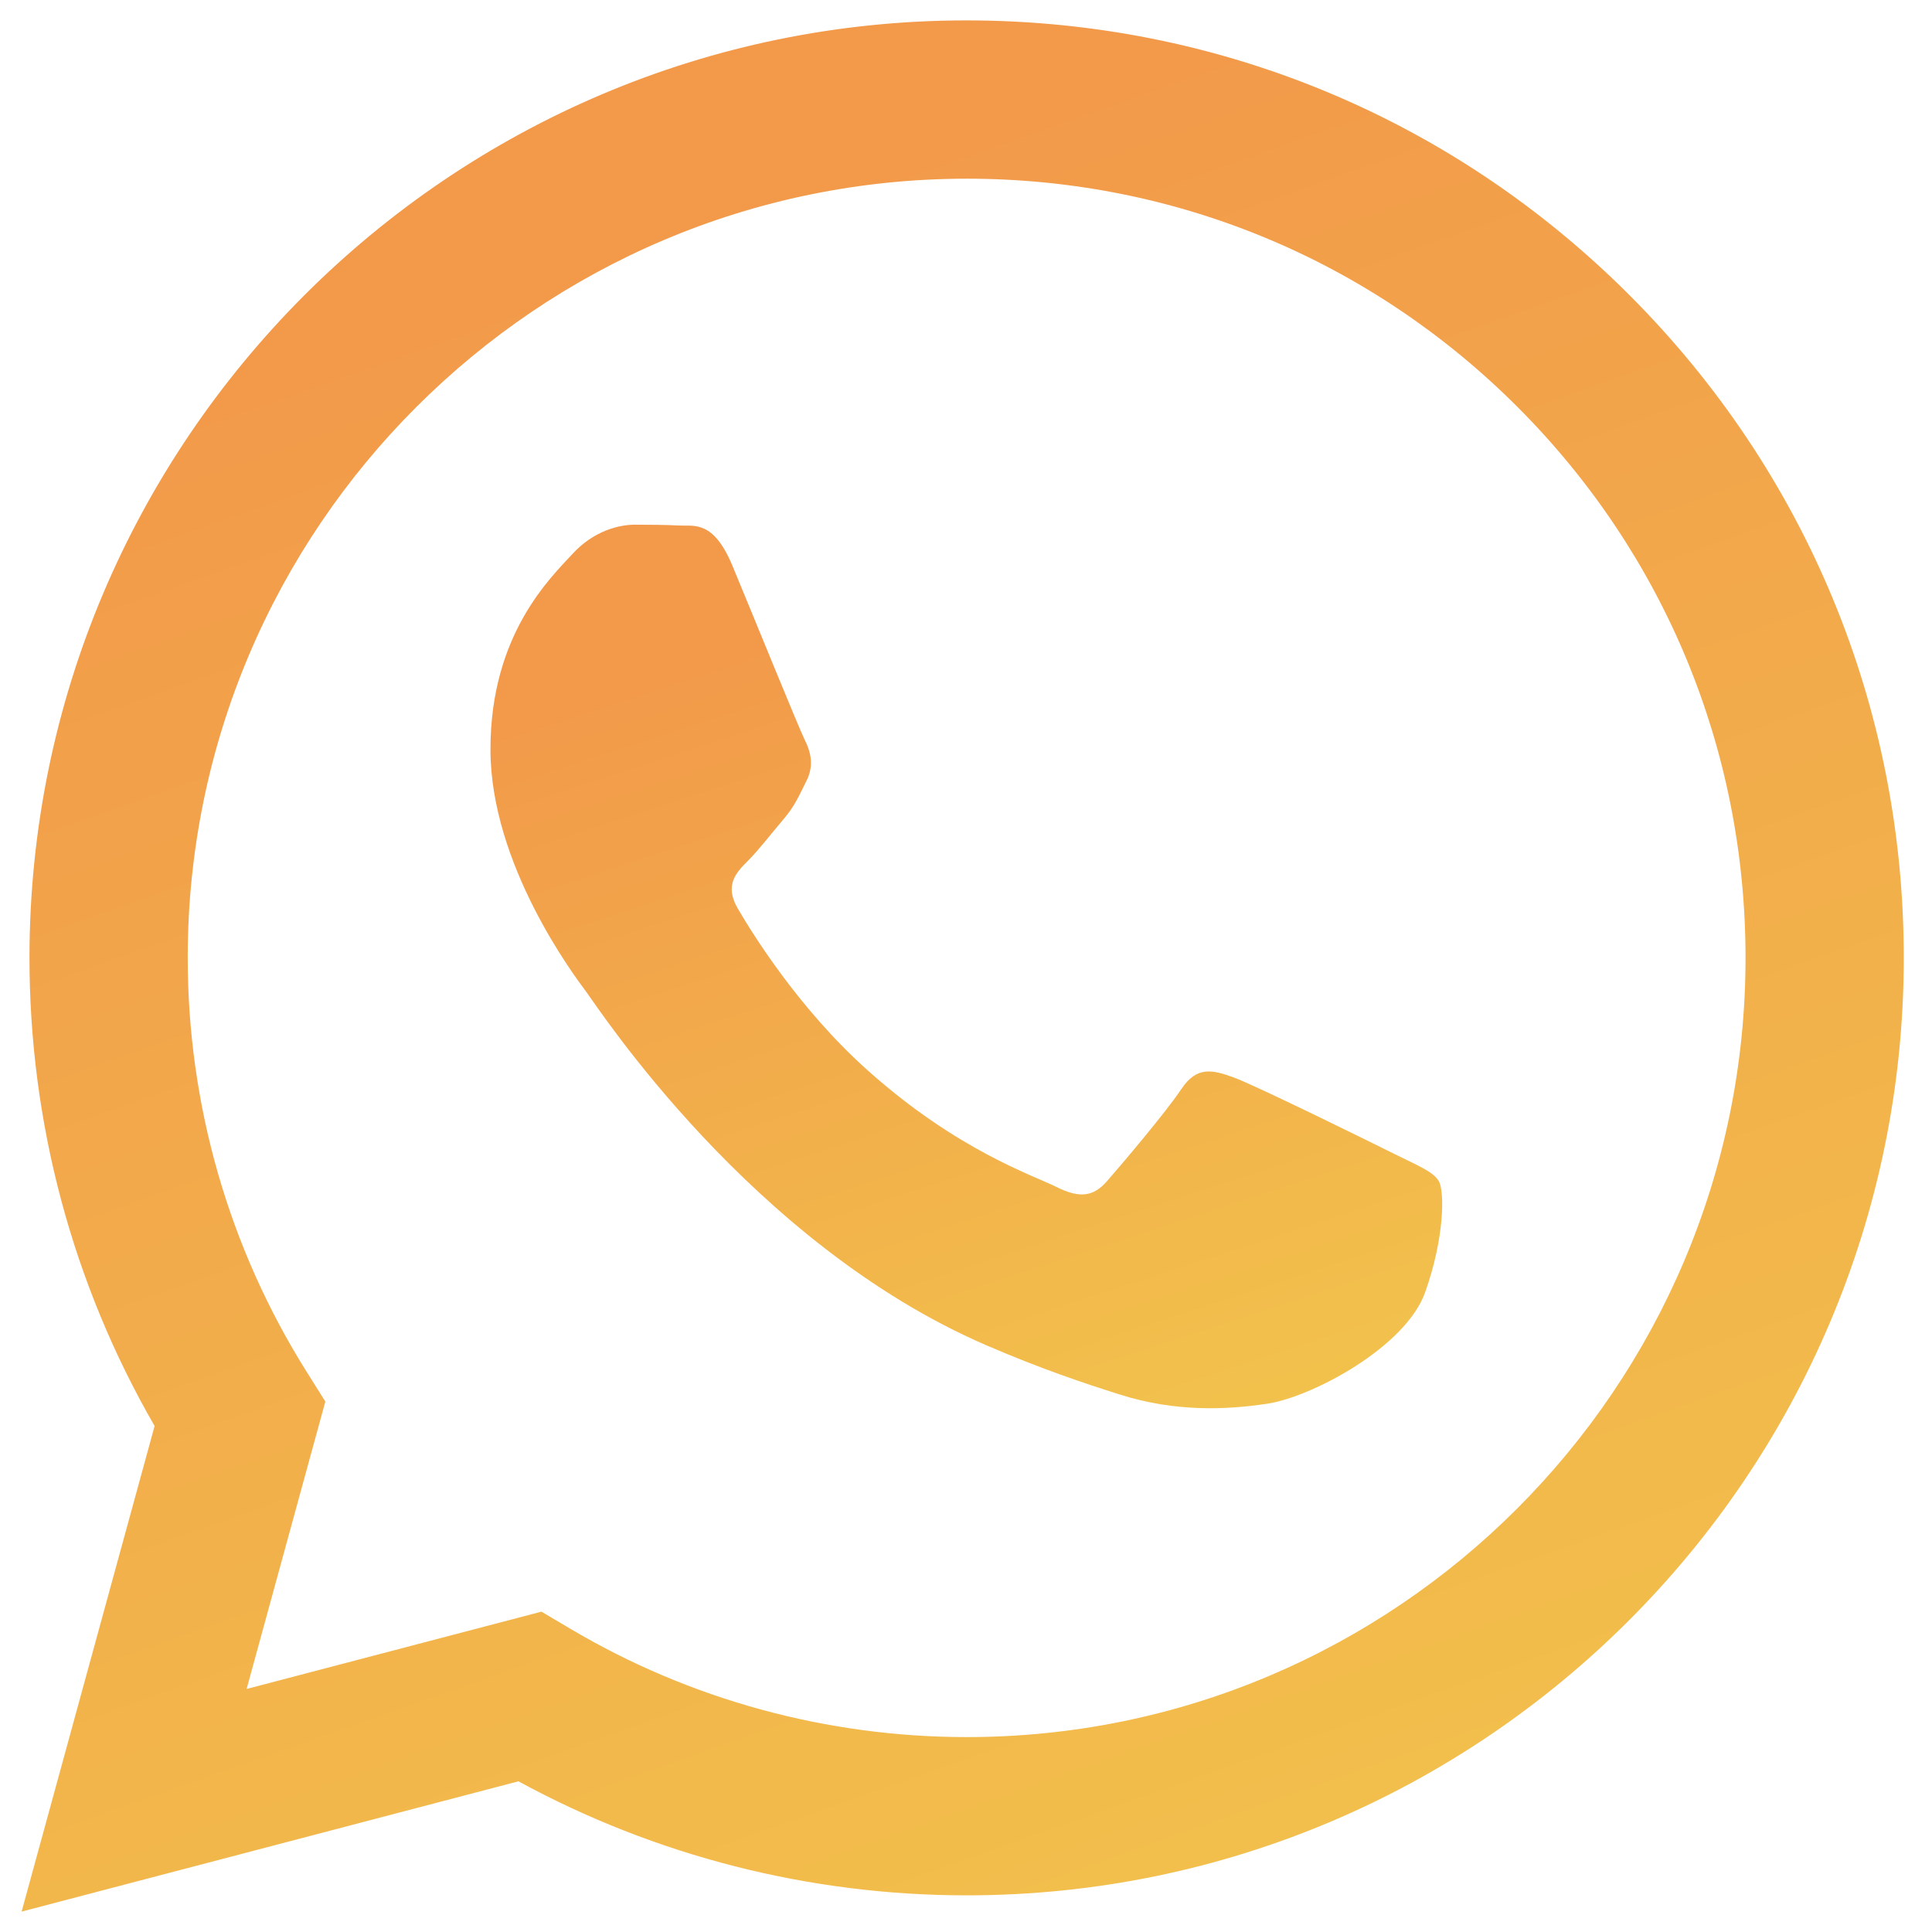 <svg width="43" height="43" viewBox="0 0 43 43" fill="none" xmlns="http://www.w3.org/2000/svg">
<path fill-rule="evenodd" clip-rule="evenodd" d="M36.269 6.571C32.331 2.629 27.094 0.456 21.514 0.454C10.018 0.454 0.661 9.81 0.656 21.31C0.655 24.986 1.615 28.575 3.441 31.738L0.481 42.546L11.539 39.646C14.585 41.307 18.015 42.183 21.506 42.184H21.514C21.515 42.184 21.514 42.184 21.515 42.184C33.01 42.184 42.367 32.827 42.372 21.327C42.374 15.754 40.207 10.513 36.269 6.571ZM21.514 38.662H21.507C18.397 38.66 15.345 37.825 12.684 36.245L12.051 35.87L5.489 37.591L7.241 31.194L6.829 30.538C5.093 27.777 4.177 24.587 4.178 21.311C4.182 11.753 11.959 3.977 21.521 3.977C26.152 3.978 30.505 5.784 33.778 9.061C37.051 12.338 38.852 16.693 38.85 21.326C38.846 30.885 31.07 38.662 21.514 38.662Z" fill="url(#paint0_linear_63_1425)"/>
<path fill-rule="evenodd" clip-rule="evenodd" d="M31.024 25.678C30.502 25.417 27.94 24.156 27.462 23.982C26.985 23.808 26.637 23.721 26.29 24.243C25.942 24.765 24.944 25.939 24.64 26.287C24.336 26.634 24.032 26.678 23.511 26.417C22.989 26.156 21.31 25.606 19.32 23.83C17.77 22.448 16.724 20.742 16.42 20.22C16.116 19.698 16.388 19.416 16.649 19.156C16.883 18.923 17.17 18.548 17.43 18.243C17.691 17.939 17.778 17.721 17.952 17.374C18.125 17.026 18.039 16.722 17.908 16.461C17.778 16.2 16.736 13.635 16.301 12.591C15.878 11.575 15.449 11.713 15.129 11.697C14.825 11.681 14.477 11.678 14.13 11.678C13.783 11.678 13.218 11.809 12.74 12.33C12.262 12.852 10.916 14.113 10.916 16.678C10.916 19.243 12.784 21.721 13.044 22.069C13.305 22.417 16.719 27.681 21.947 29.939C23.191 30.476 24.161 30.796 24.918 31.036C26.167 31.433 27.303 31.377 28.201 31.243C29.202 31.093 31.284 29.982 31.718 28.765C32.153 27.547 32.153 26.504 32.022 26.287C31.892 26.069 31.545 25.939 31.024 25.678Z" fill="url(#paint1_linear_63_1425)"/>
<defs>
<linearGradient id="paint0_linear_63_1425" x1="14.76" y1="4.22" x2="31.56" y2="51.74" gradientUnits="userSpaceOnUse">
<stop stop-color="#F2994A"/>
<stop offset="1" stop-color="#F2C94C"/>
</linearGradient>
<linearGradient id="paint1_linear_63_1425" x1="18.136" y1="13.438" x2="25.508" y2="36.005" gradientUnits="userSpaceOnUse">
<stop stop-color="#F2994A"/>
<stop offset="1" stop-color="#F2C94C"/>
</linearGradient>
</defs>
</svg>
